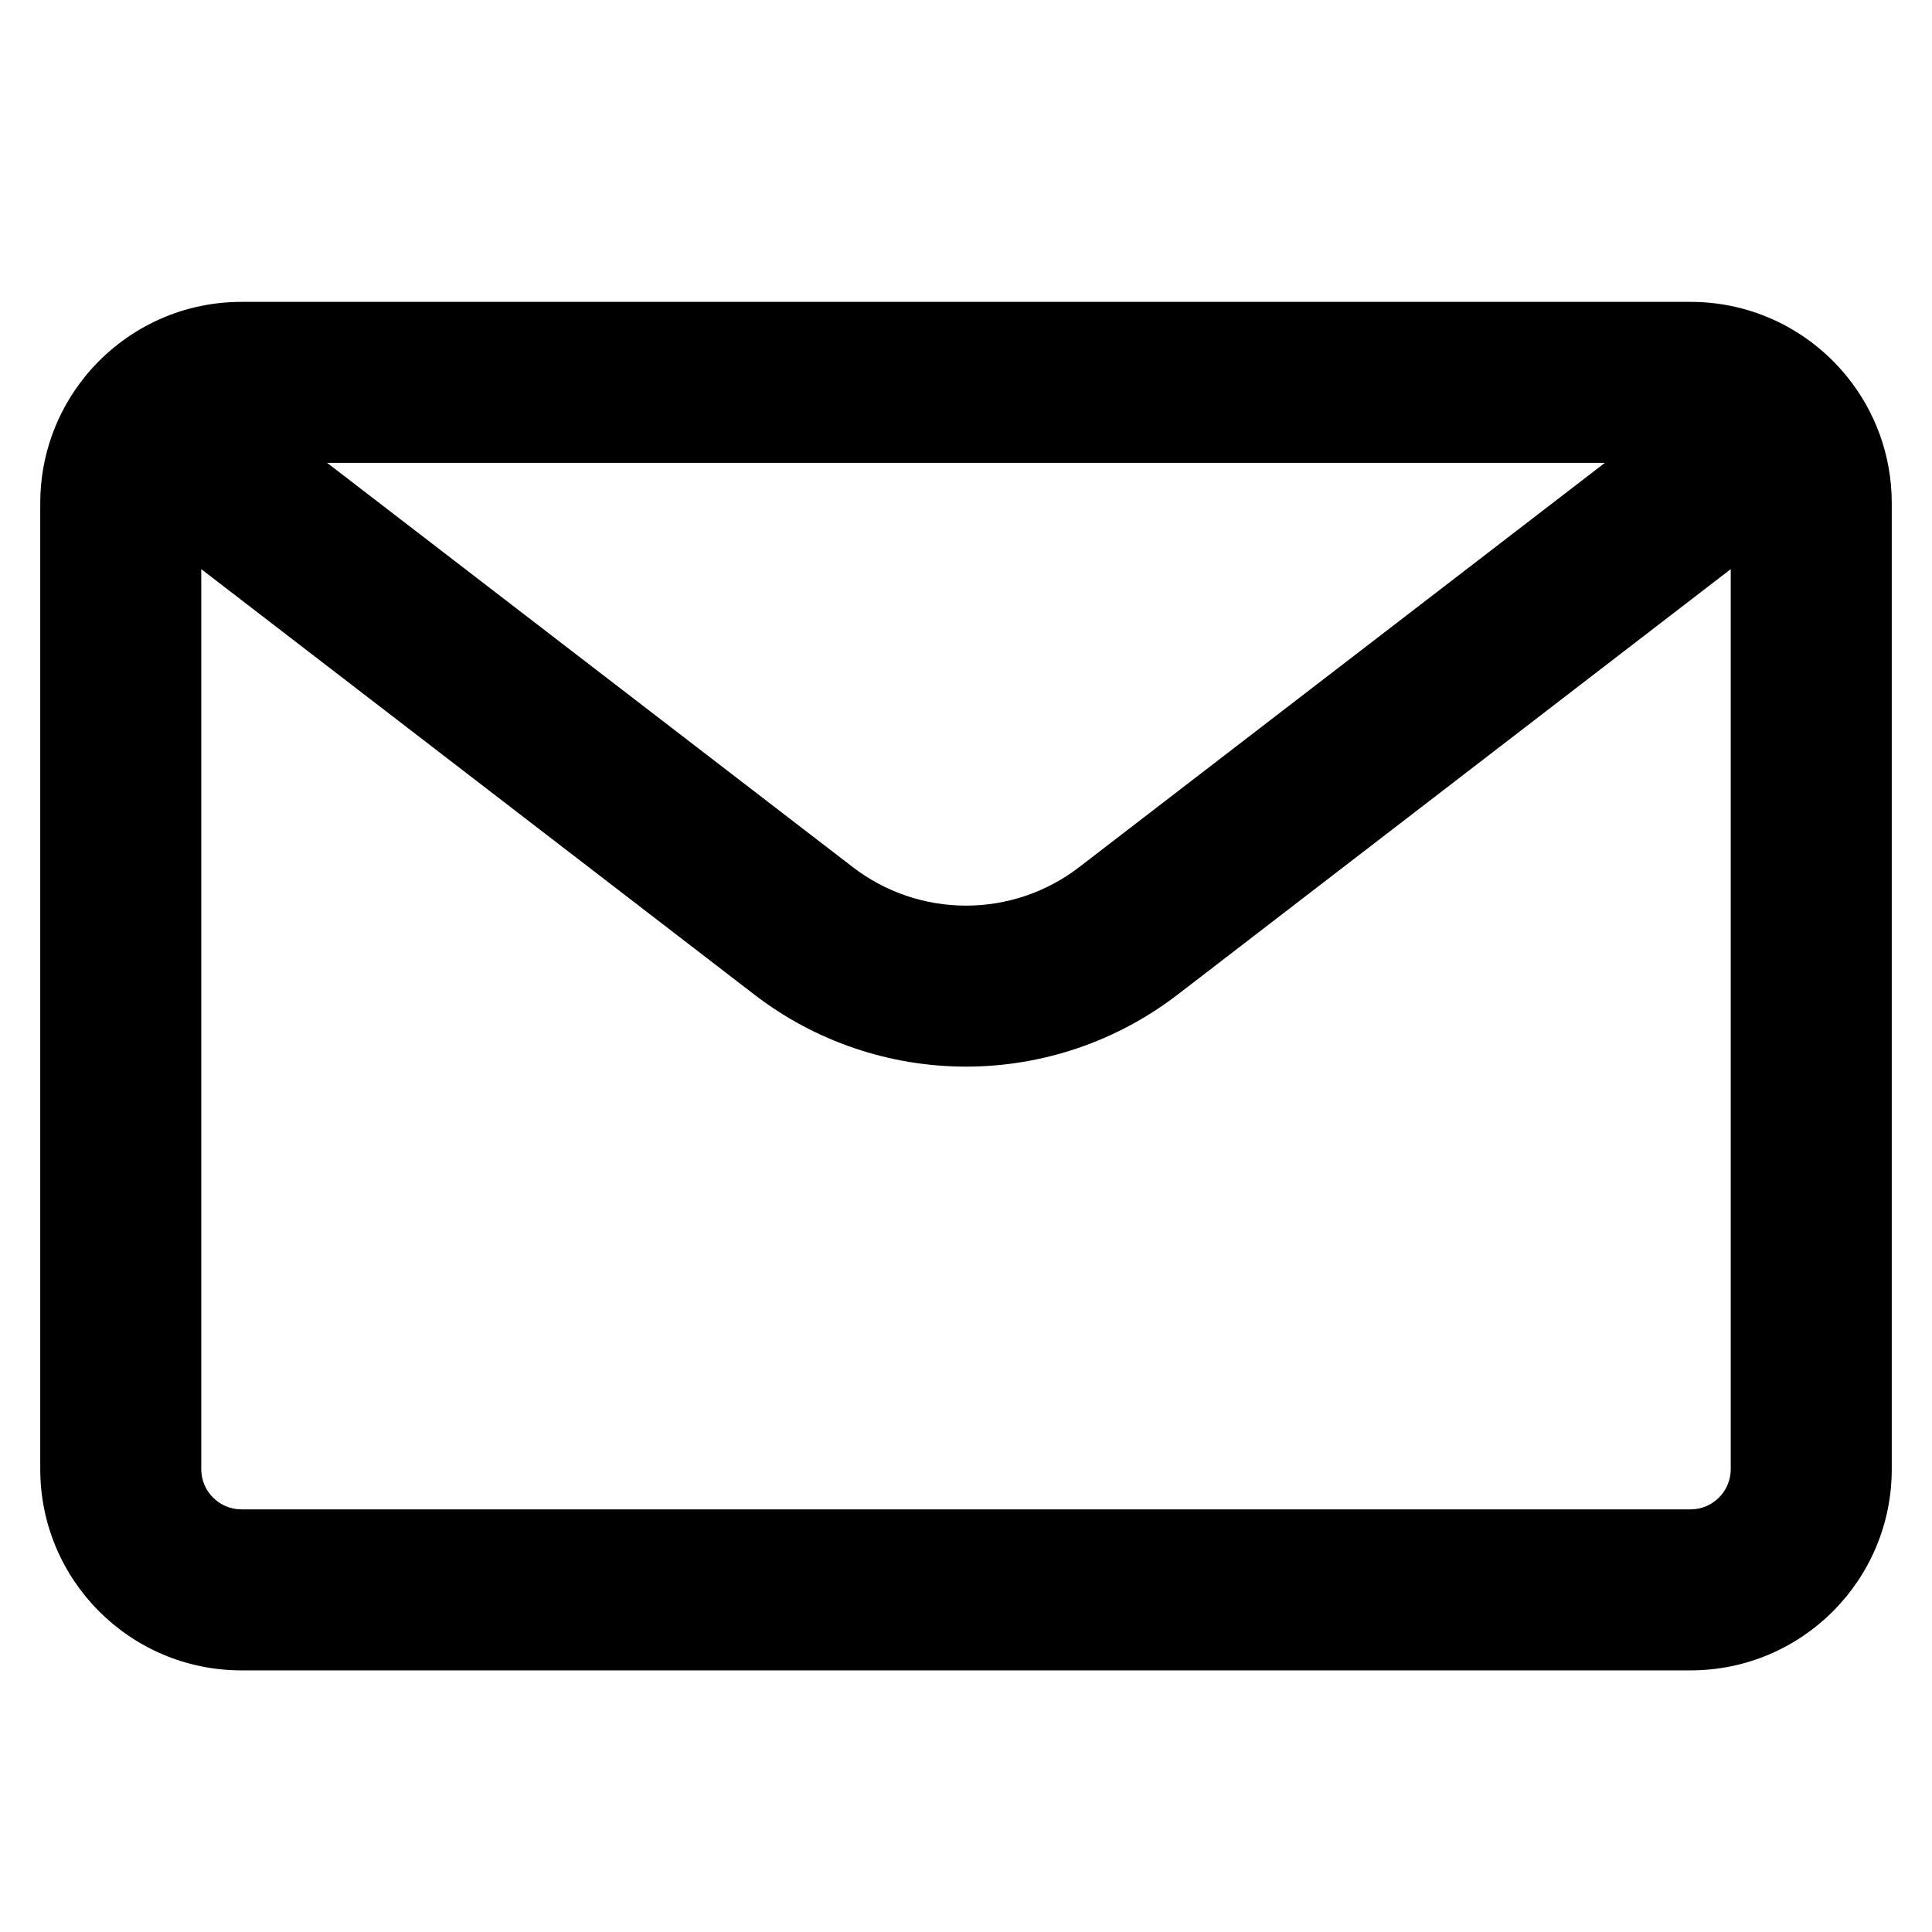 <svg width="24" height="24" viewBox="0 0 24 24" fill="black" xmlns="http://www.w3.org/2000/svg">
<path fill-rule="evenodd" clip-rule="evenodd" d="M1.08 4.649C1.539 4.1 2.228 3.75 3 3.75H21C21.778 3.75 22.473 4.105 22.931 4.662C22.933 4.664 22.934 4.666 22.936 4.668C23.289 5.099 23.5 5.65 23.5 6.25V18.25C23.5 19.631 22.381 20.75 21 20.75H3C1.619 20.75 0.5 19.631 0.5 18.25V6.25C0.5 5.656 0.707 5.111 1.053 4.682C1.062 4.671 1.071 4.66 1.08 4.649ZM2.5 7.07V18.25C2.5 18.526 2.724 18.75 3 18.75H21C21.276 18.75 21.5 18.526 21.5 18.25V7.07L14.627 12.357L14.627 12.357C13.873 12.936 12.95 13.25 12 13.25C11.05 13.25 10.126 12.936 9.373 12.357L9.373 12.357L2.5 7.07ZM19.936 5.75H4.064L10.593 10.771L10.593 10.771C10.996 11.082 11.491 11.25 12 11.25C12.509 11.25 13.004 11.082 13.407 10.771L13.407 10.771L19.936 5.75Z" />
</svg>
